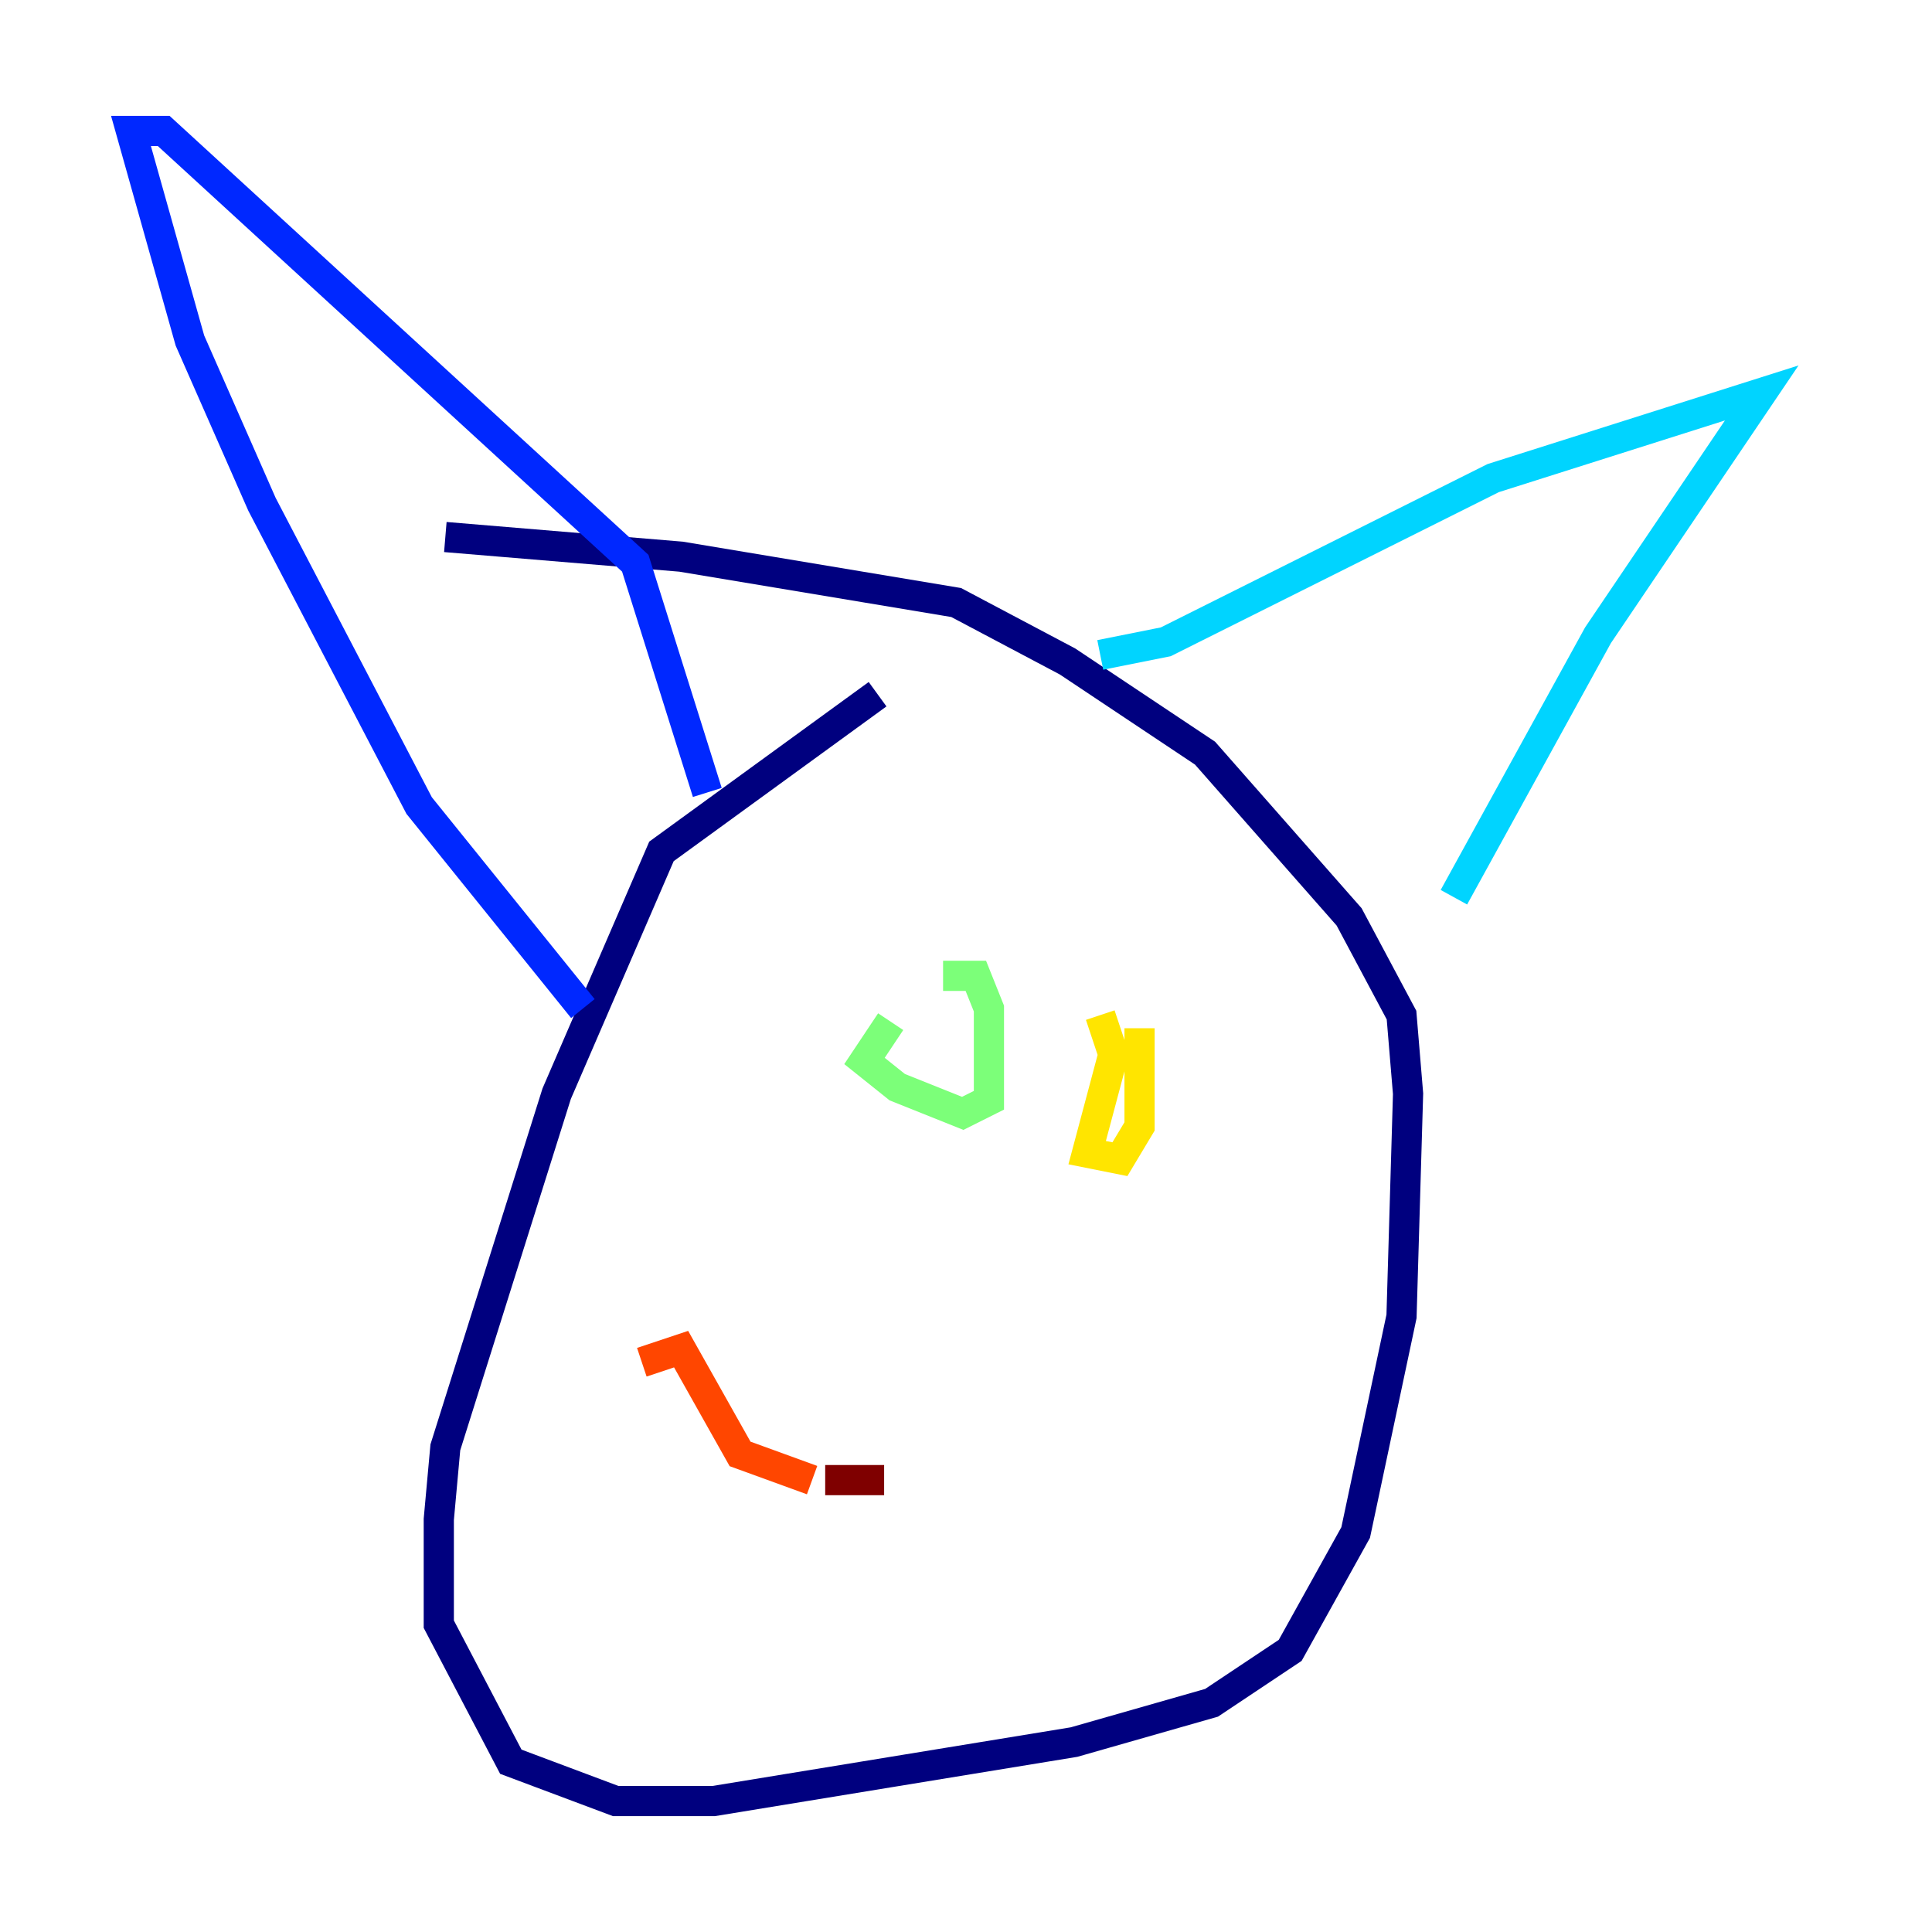 <?xml version="1.0" encoding="utf-8" ?>
<svg baseProfile="tiny" height="128" version="1.2" viewBox="0,0,128,128" width="128" xmlns="http://www.w3.org/2000/svg" xmlns:ev="http://www.w3.org/2001/xml-events" xmlns:xlink="http://www.w3.org/1999/xlink"><defs /><polyline fill="none" points="58.142,45.993 43.824,56.407 36.881,72.461 29.505,95.891 29.071,100.664 29.071,107.607 33.844,116.719 40.786,119.322 47.295,119.322 71.159,115.417 80.271,112.814 85.478,109.342 89.817,101.532 92.854,87.214 93.288,72.461 92.854,67.254 89.383,60.746 79.837,49.898 70.725,43.824 63.349,39.919 45.125,36.881 29.505,35.58" stroke="#00007f" stroke-width="2" /><polyline fill="none" points="38.617,66.82 27.77,53.37 17.356,33.41 12.583,22.563 8.678,8.678 10.848,8.678 42.088,37.315 46.861,52.502" stroke="#0028ff" stroke-width="2" /><polyline fill="none" points="72.895,43.39 77.234,42.522 98.929,31.675 116.719,26.034 105.871,42.088 96.325,59.444" stroke="#00d4ff" stroke-width="2" /><polyline fill="none" points="59.01,67.688 57.275,70.291 59.444,72.027 63.783,73.763 65.519,72.895 65.519,66.82 64.651,64.651 62.481,64.651" stroke="#7cff79" stroke-width="2" /><polyline fill="none" points="72.895,67.254 73.763,69.858 72.027,76.366 74.197,76.8 75.498,74.63 75.498,68.122" stroke="#ffe500" stroke-width="2" /><polyline fill="none" points="42.522,90.251 45.125,89.383 49.031,96.325 53.803,98.061" stroke="#ff4600" stroke-width="2" /><polyline fill="none" points="54.671,98.061 58.576,98.061" stroke="#7f0000" stroke-width="2" /></svg>